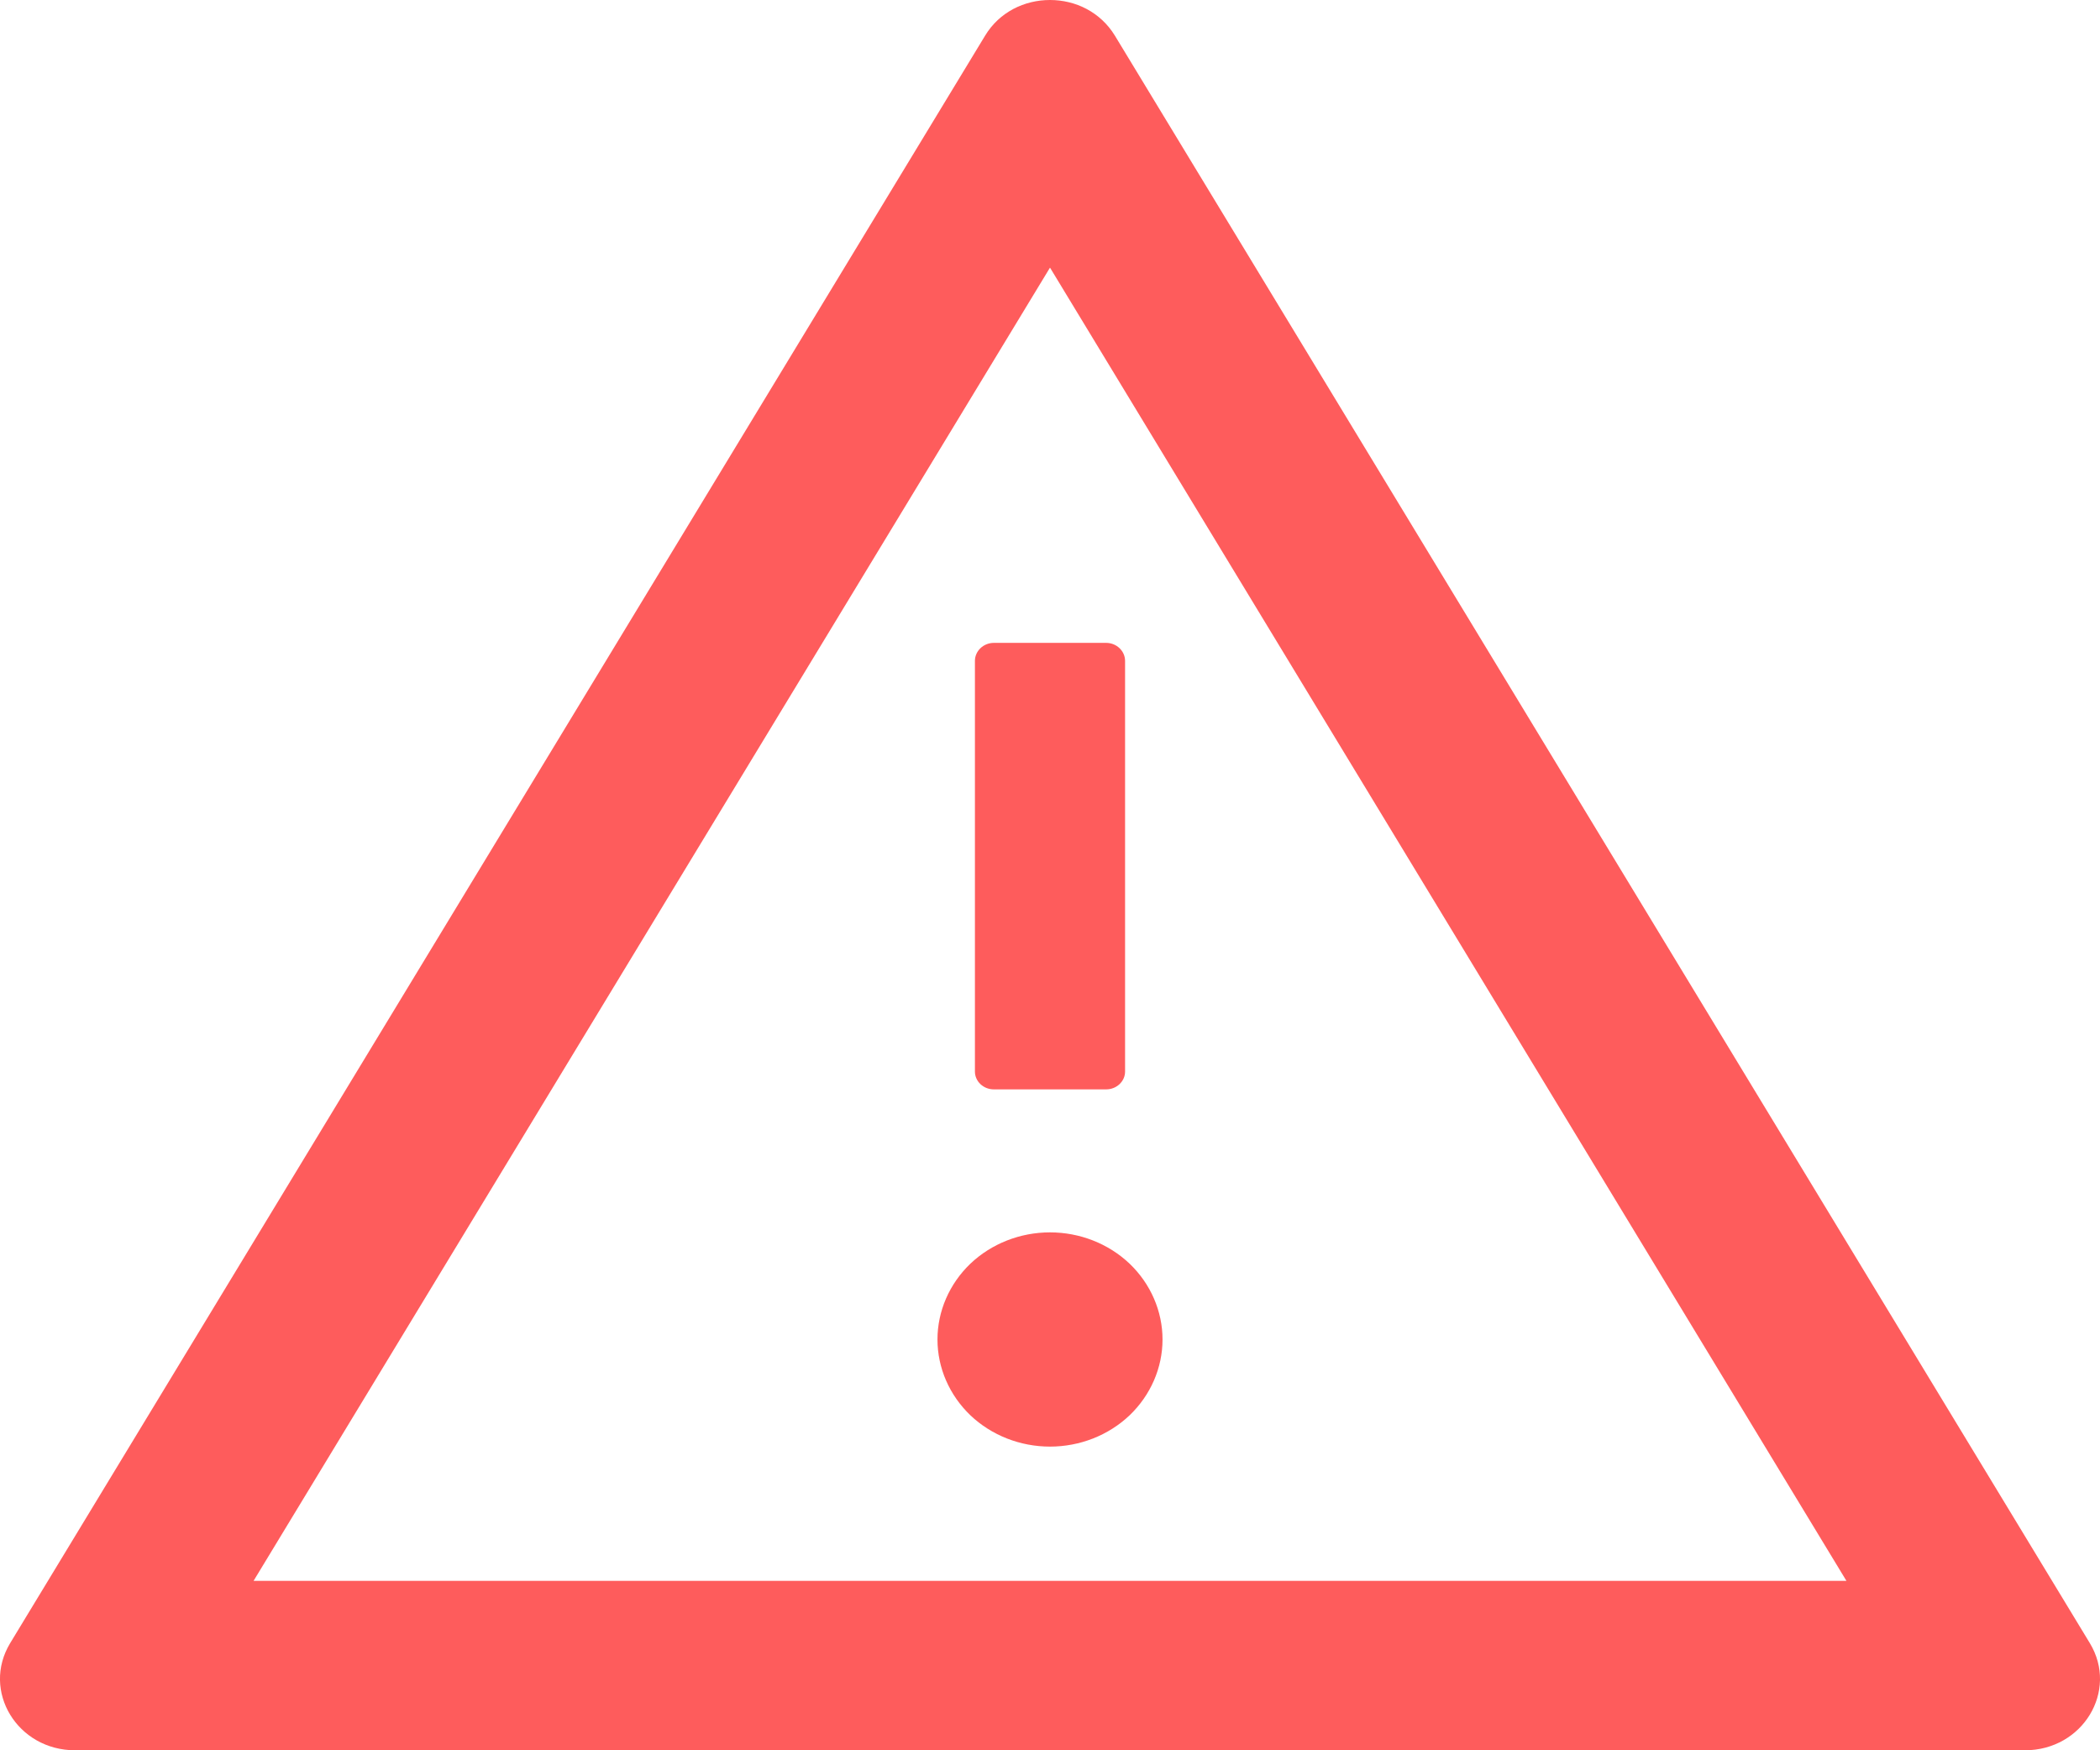 <svg width="12" height="10" viewBox="0 0 12 10" fill="none" xmlns="http://www.w3.org/2000/svg">
<path d="M5.357 7.653C5.357 7.815 5.425 7.971 5.545 8.086C5.666 8.201 5.83 8.265 6 8.265C6.17 8.265 6.334 8.201 6.455 8.086C6.575 7.971 6.643 7.815 6.643 7.653C6.643 7.491 6.575 7.335 6.455 7.22C6.334 7.105 6.17 7.041 6 7.041C5.83 7.041 5.666 7.105 5.545 7.22C5.425 7.335 5.357 7.491 5.357 7.653V7.653ZM5.571 3.776V6.122C5.571 6.179 5.62 6.224 5.679 6.224H6.321C6.38 6.224 6.429 6.179 6.429 6.122V3.776C6.429 3.719 6.38 3.673 6.321 3.673H5.679C5.62 3.673 5.571 3.719 5.571 3.776ZM11.942 9.388L6.371 0.204C6.288 0.068 6.145 0 6 0C5.855 0 5.711 0.068 5.629 0.204L0.058 9.388C-0.107 9.661 0.099 10 0.429 10H11.571C11.901 10 12.107 9.661 11.942 9.388ZM1.449 9.032L6 1.529L10.551 9.032H1.449V9.032Z" fill="#FD0505" fill-opacity="0.65"/>
</svg>
